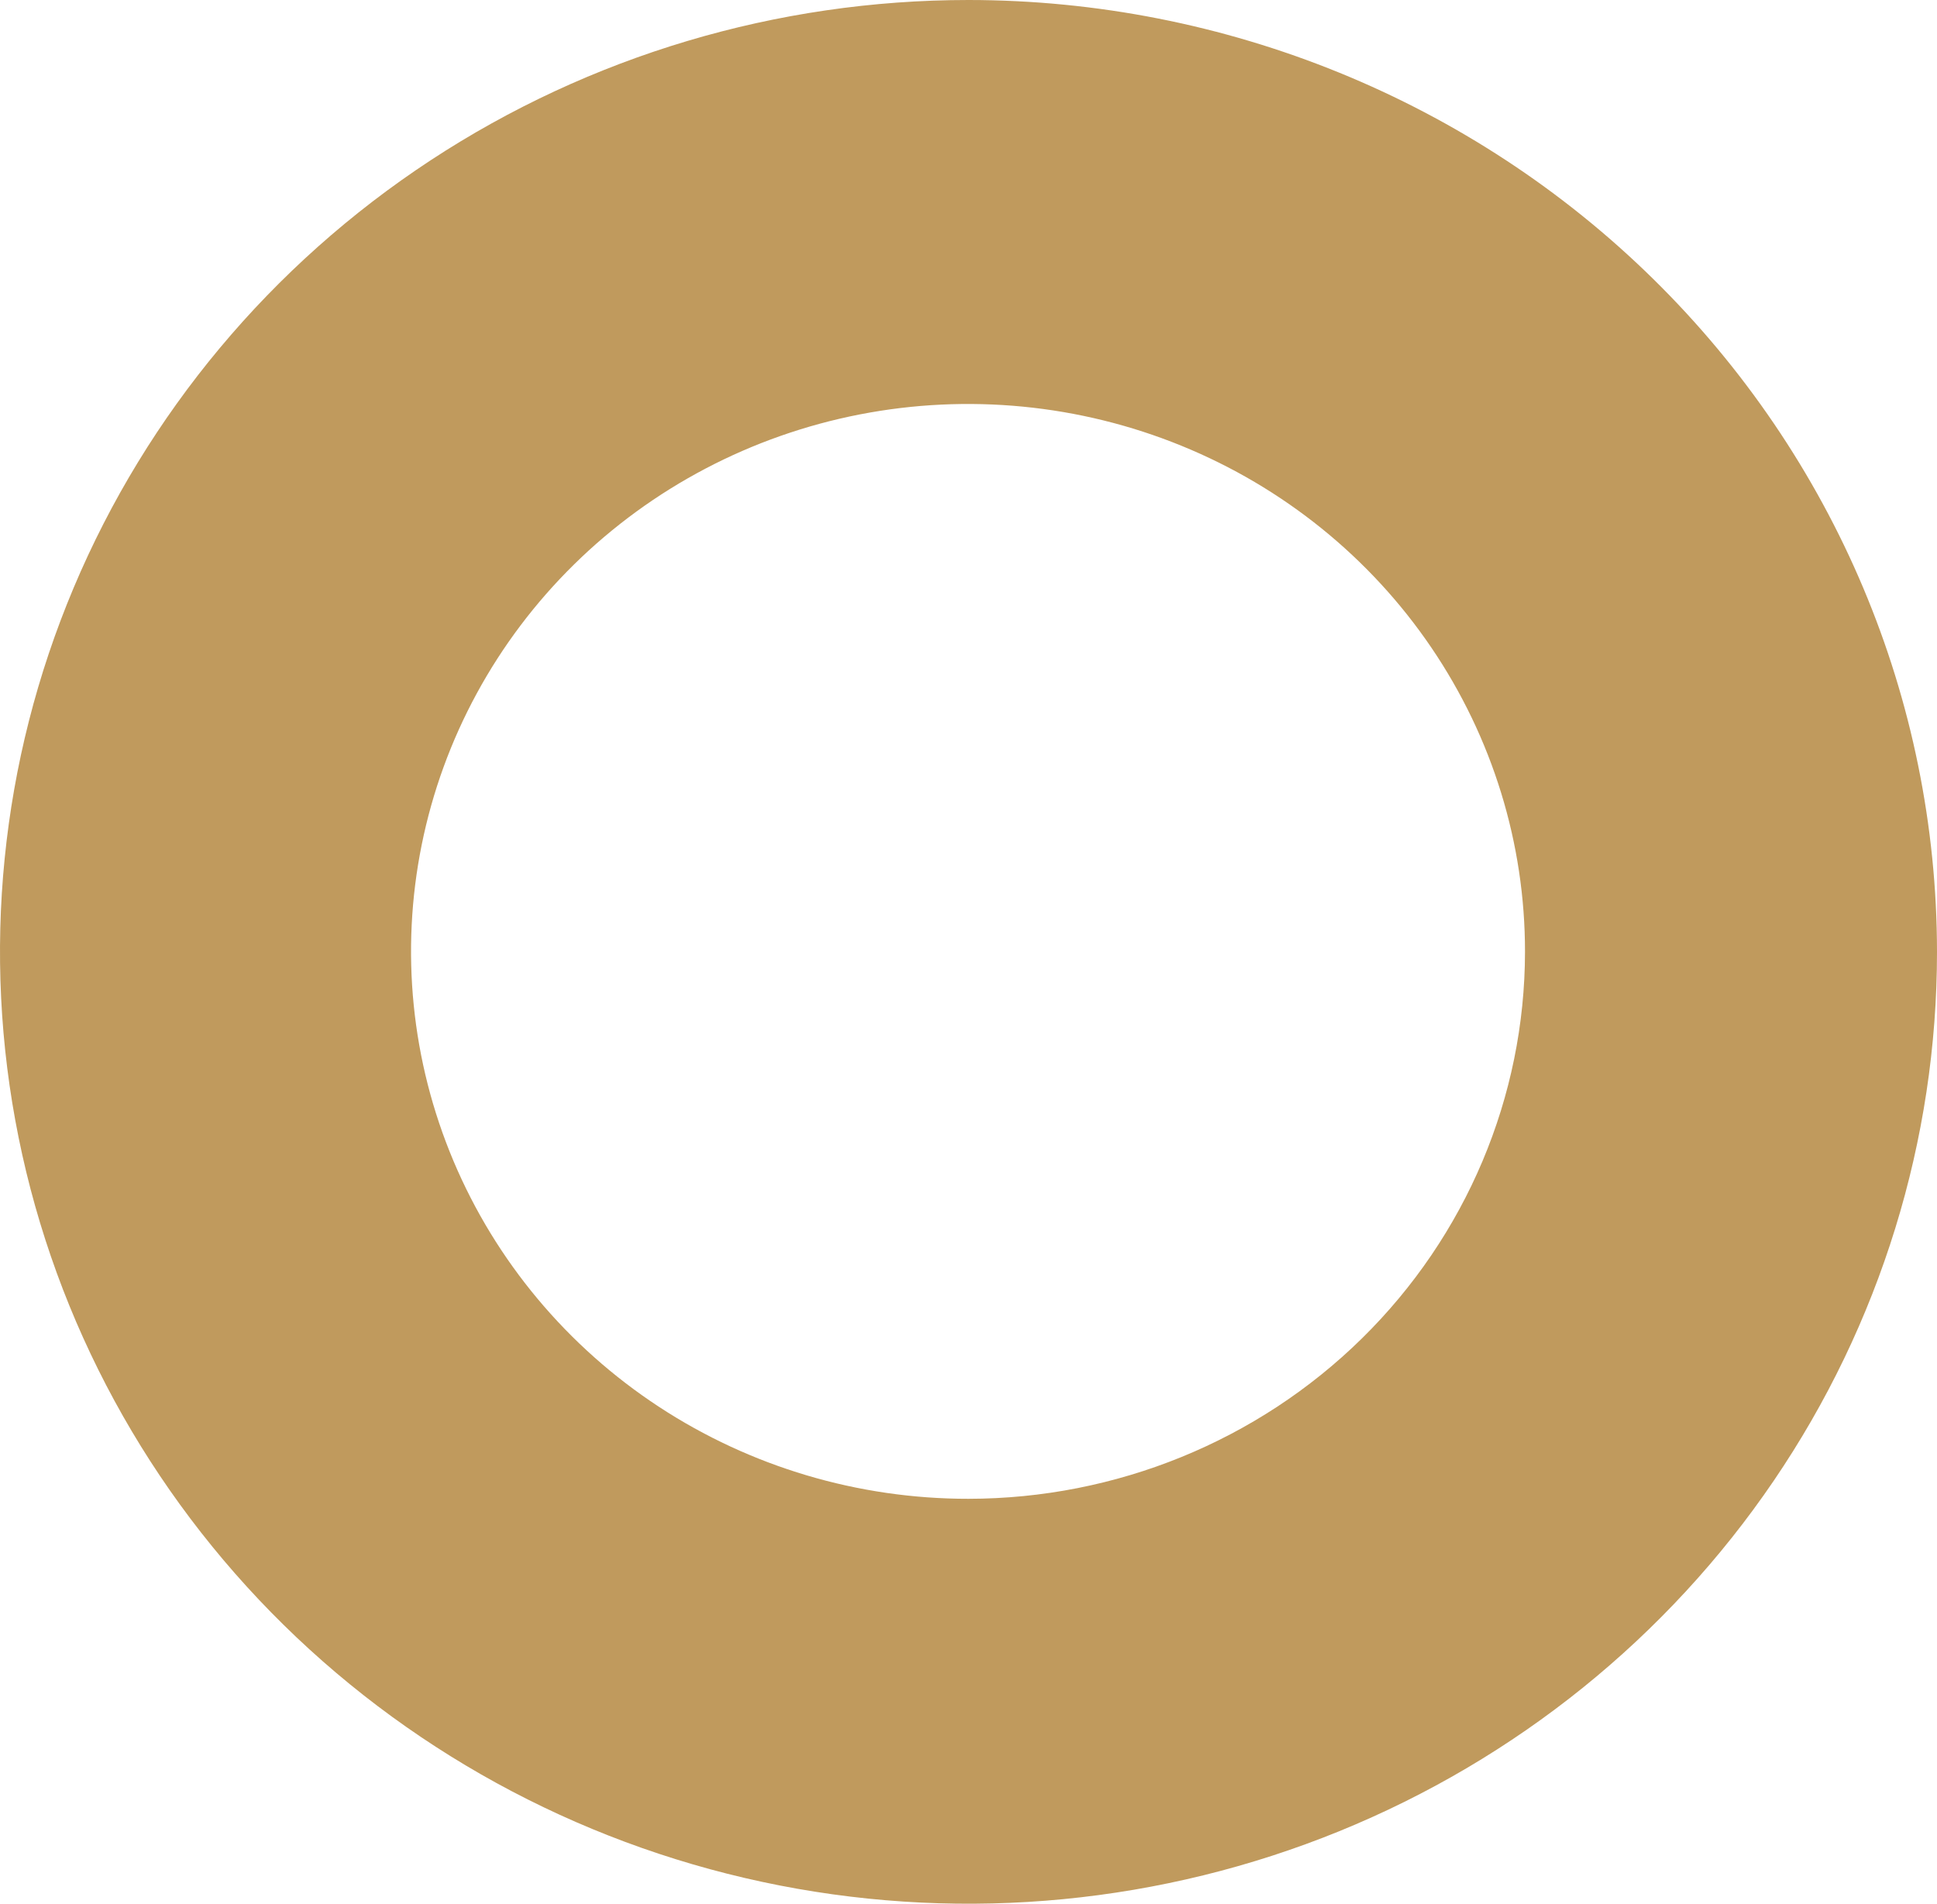 <svg width="173" height="170" viewBox="0 0 173 170" fill="none" xmlns="http://www.w3.org/2000/svg">
<path d="M86.5 0C69.392 0 52.668 4.985 38.443 14.325C24.218 23.665 13.131 36.94 6.584 52.472C0.037 68.004 -1.675 85.094 1.662 101.583C5 118.071 13.238 133.217 25.335 145.104C37.432 156.992 52.845 165.087 69.625 168.367C86.404 171.646 103.796 169.963 119.602 163.53C135.408 157.096 148.917 146.202 158.422 132.223C167.927 118.245 173 101.811 173 85C172.989 62.46 163.872 40.846 147.652 24.908C131.433 8.97 109.438 0.011 86.5 0ZM86.5 133.841C76.657 133.85 67.034 130.989 58.846 125.621C50.659 120.252 44.277 112.618 40.506 103.684C36.736 94.75 35.747 84.918 37.665 75.432C39.583 65.945 44.322 57.231 51.282 50.392C58.241 43.553 67.109 38.897 76.763 37.012C86.416 35.127 96.422 36.099 105.514 39.804C114.606 43.509 122.374 49.781 127.837 57.826C133.3 65.871 136.212 75.328 136.203 85C136.192 97.95 130.952 110.367 121.633 119.524C112.314 128.681 99.679 133.83 86.5 133.841Z" fill="#C09A5D"/>
</svg>
